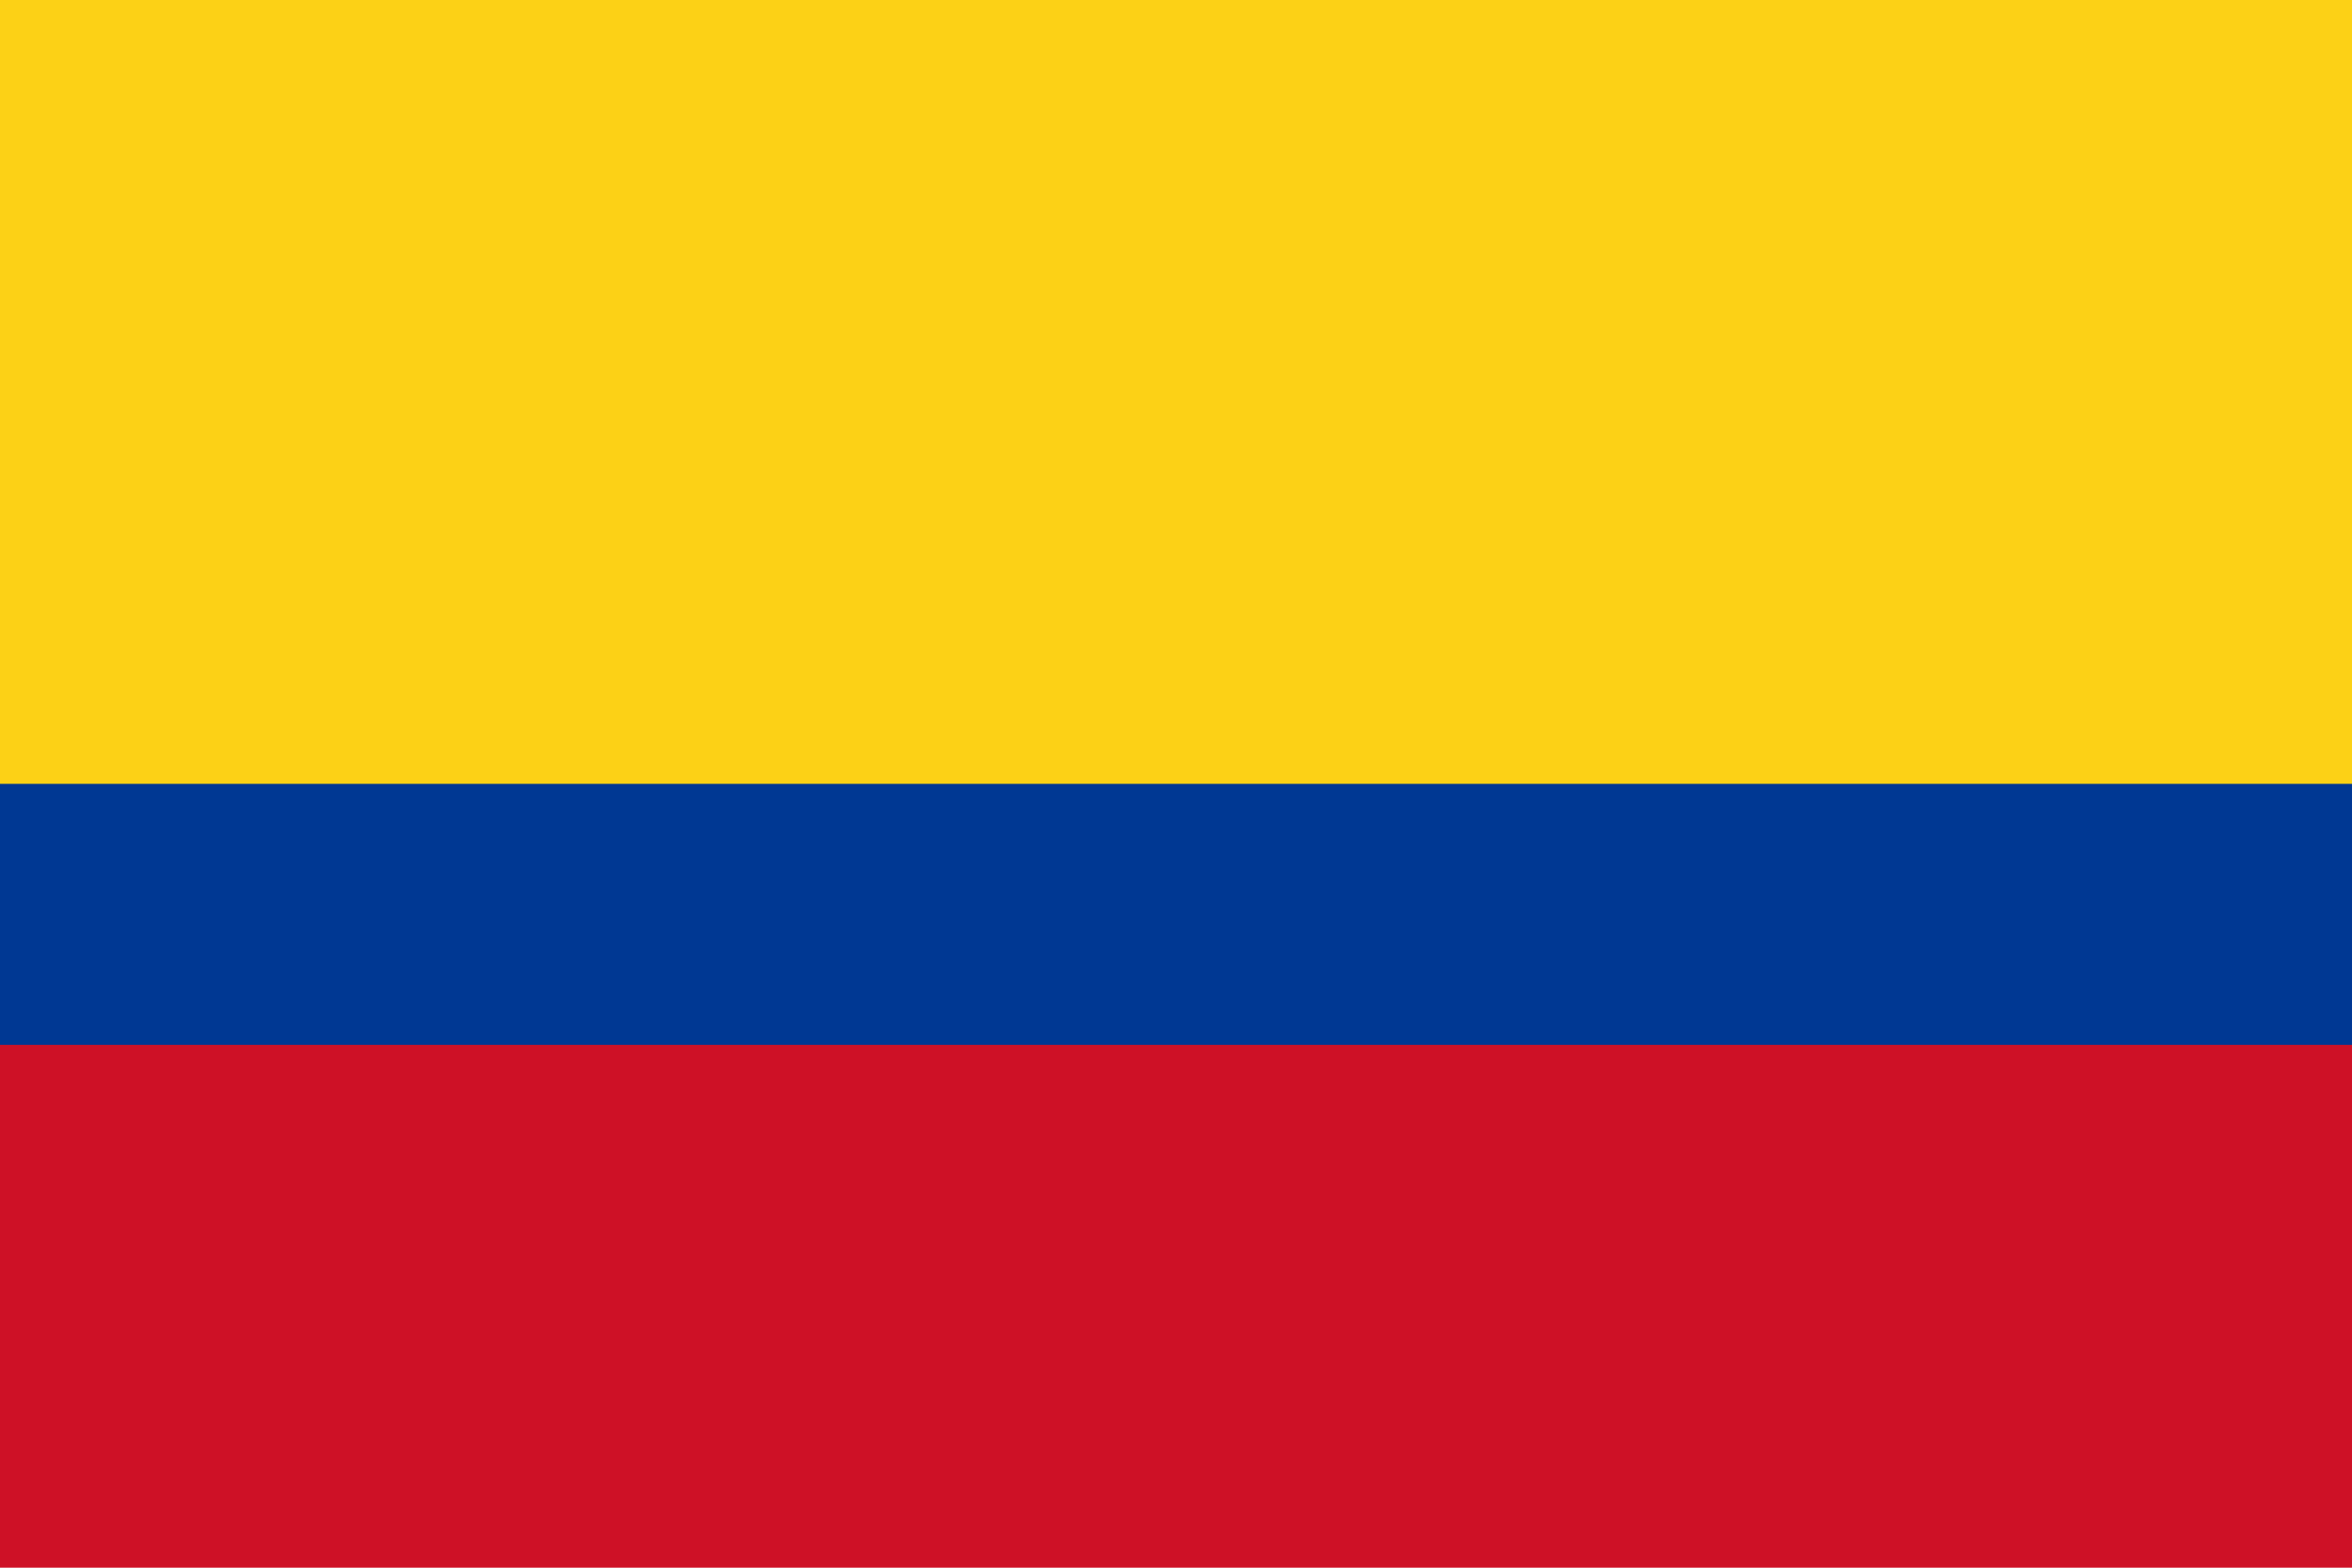 <svg xmlns="http://www.w3.org/2000/svg" viewBox="0 0 3 2" aria-hidden="true">
  <rect width="3" height="2" fill="#CE1126"></rect>
  <rect width="3" height="1.333" fill="#003893"></rect>
  <rect width="3" height="1" fill="#FCD116"></rect>
</svg>
